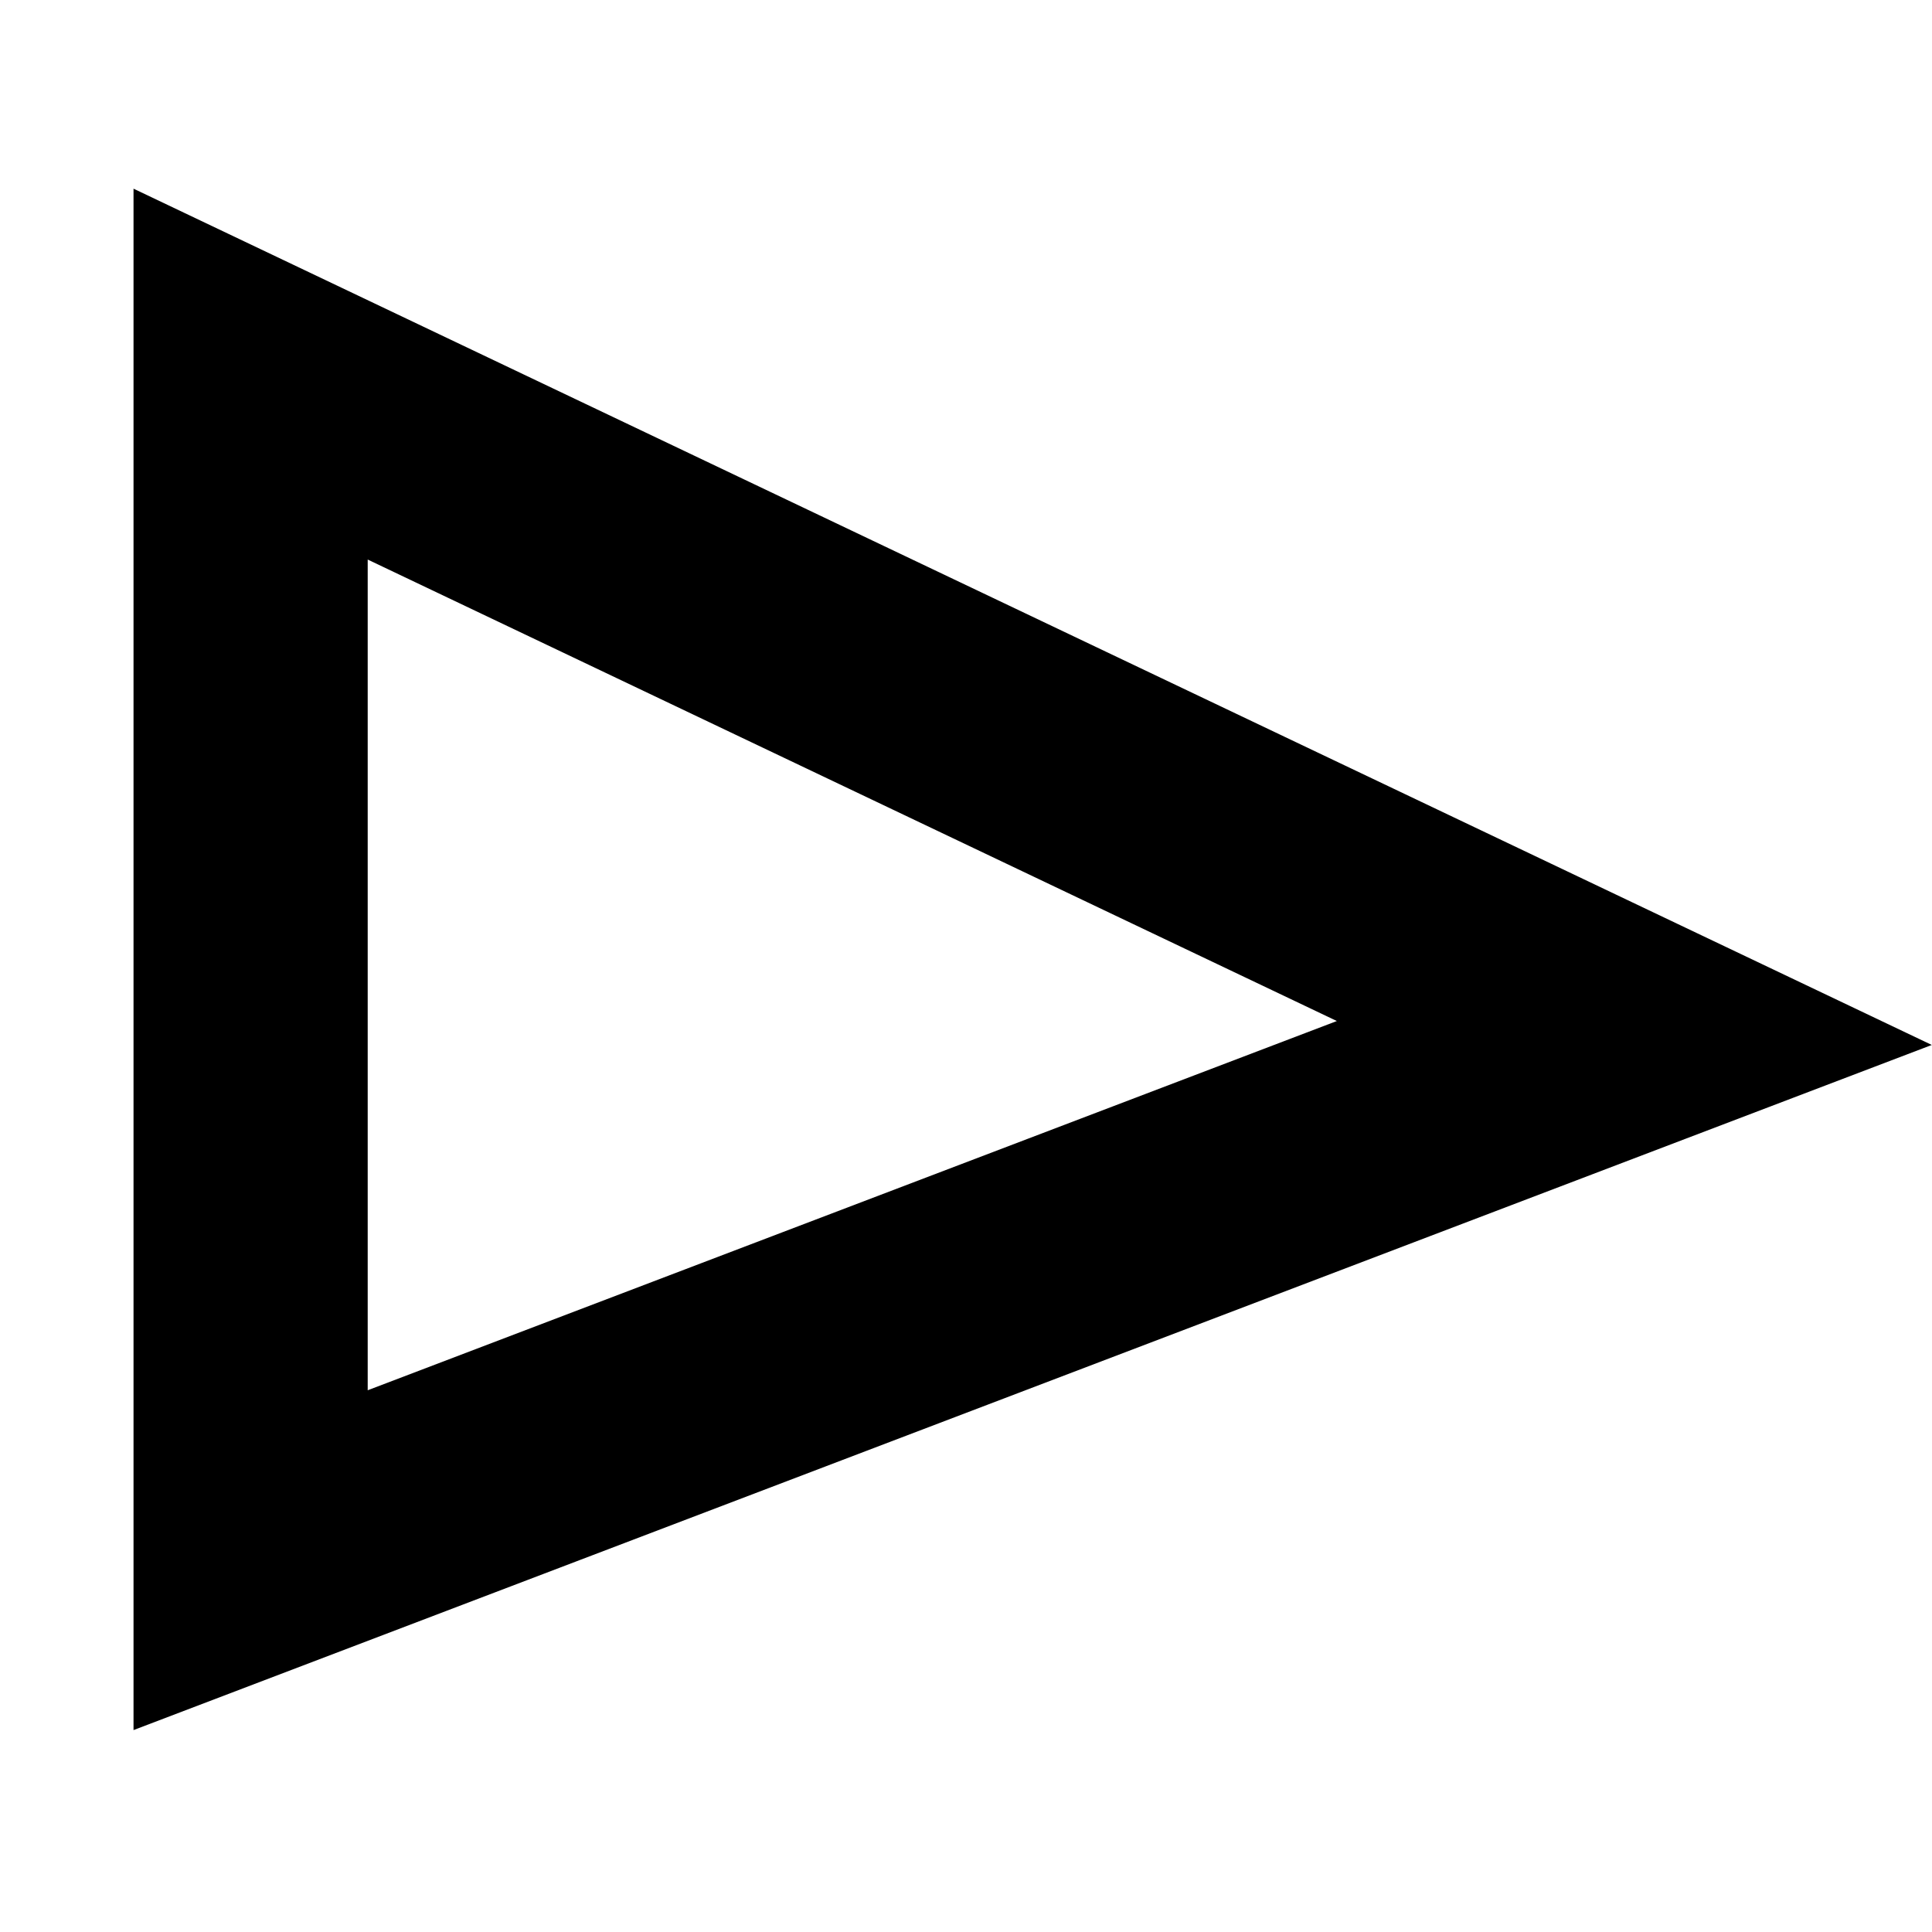 <svg width="33.867mm" height="33.867mm" viewBox="0 0 33.867 33.867" version="1.1" id="svg12886" xmlns="http://www.w3.org/2000/svg" xmlns:svg="http://www.w3.org/2000/svg">
  <defs id="defs12883"></defs>
  <g id="layer1" style="stroke-width:5;stroke-dasharray:none" transform="matrix(0.821,0,0,0.821,2.935,3.022)">
    <path style="fill:none;stroke:currentColor;stroke-width:5;stroke-linecap:round;stroke-dasharray:none" d="M 1.776,4.307 31.32,18.375 1.776,29.631 Z" id="path13009"></path>
  </g>
</svg>